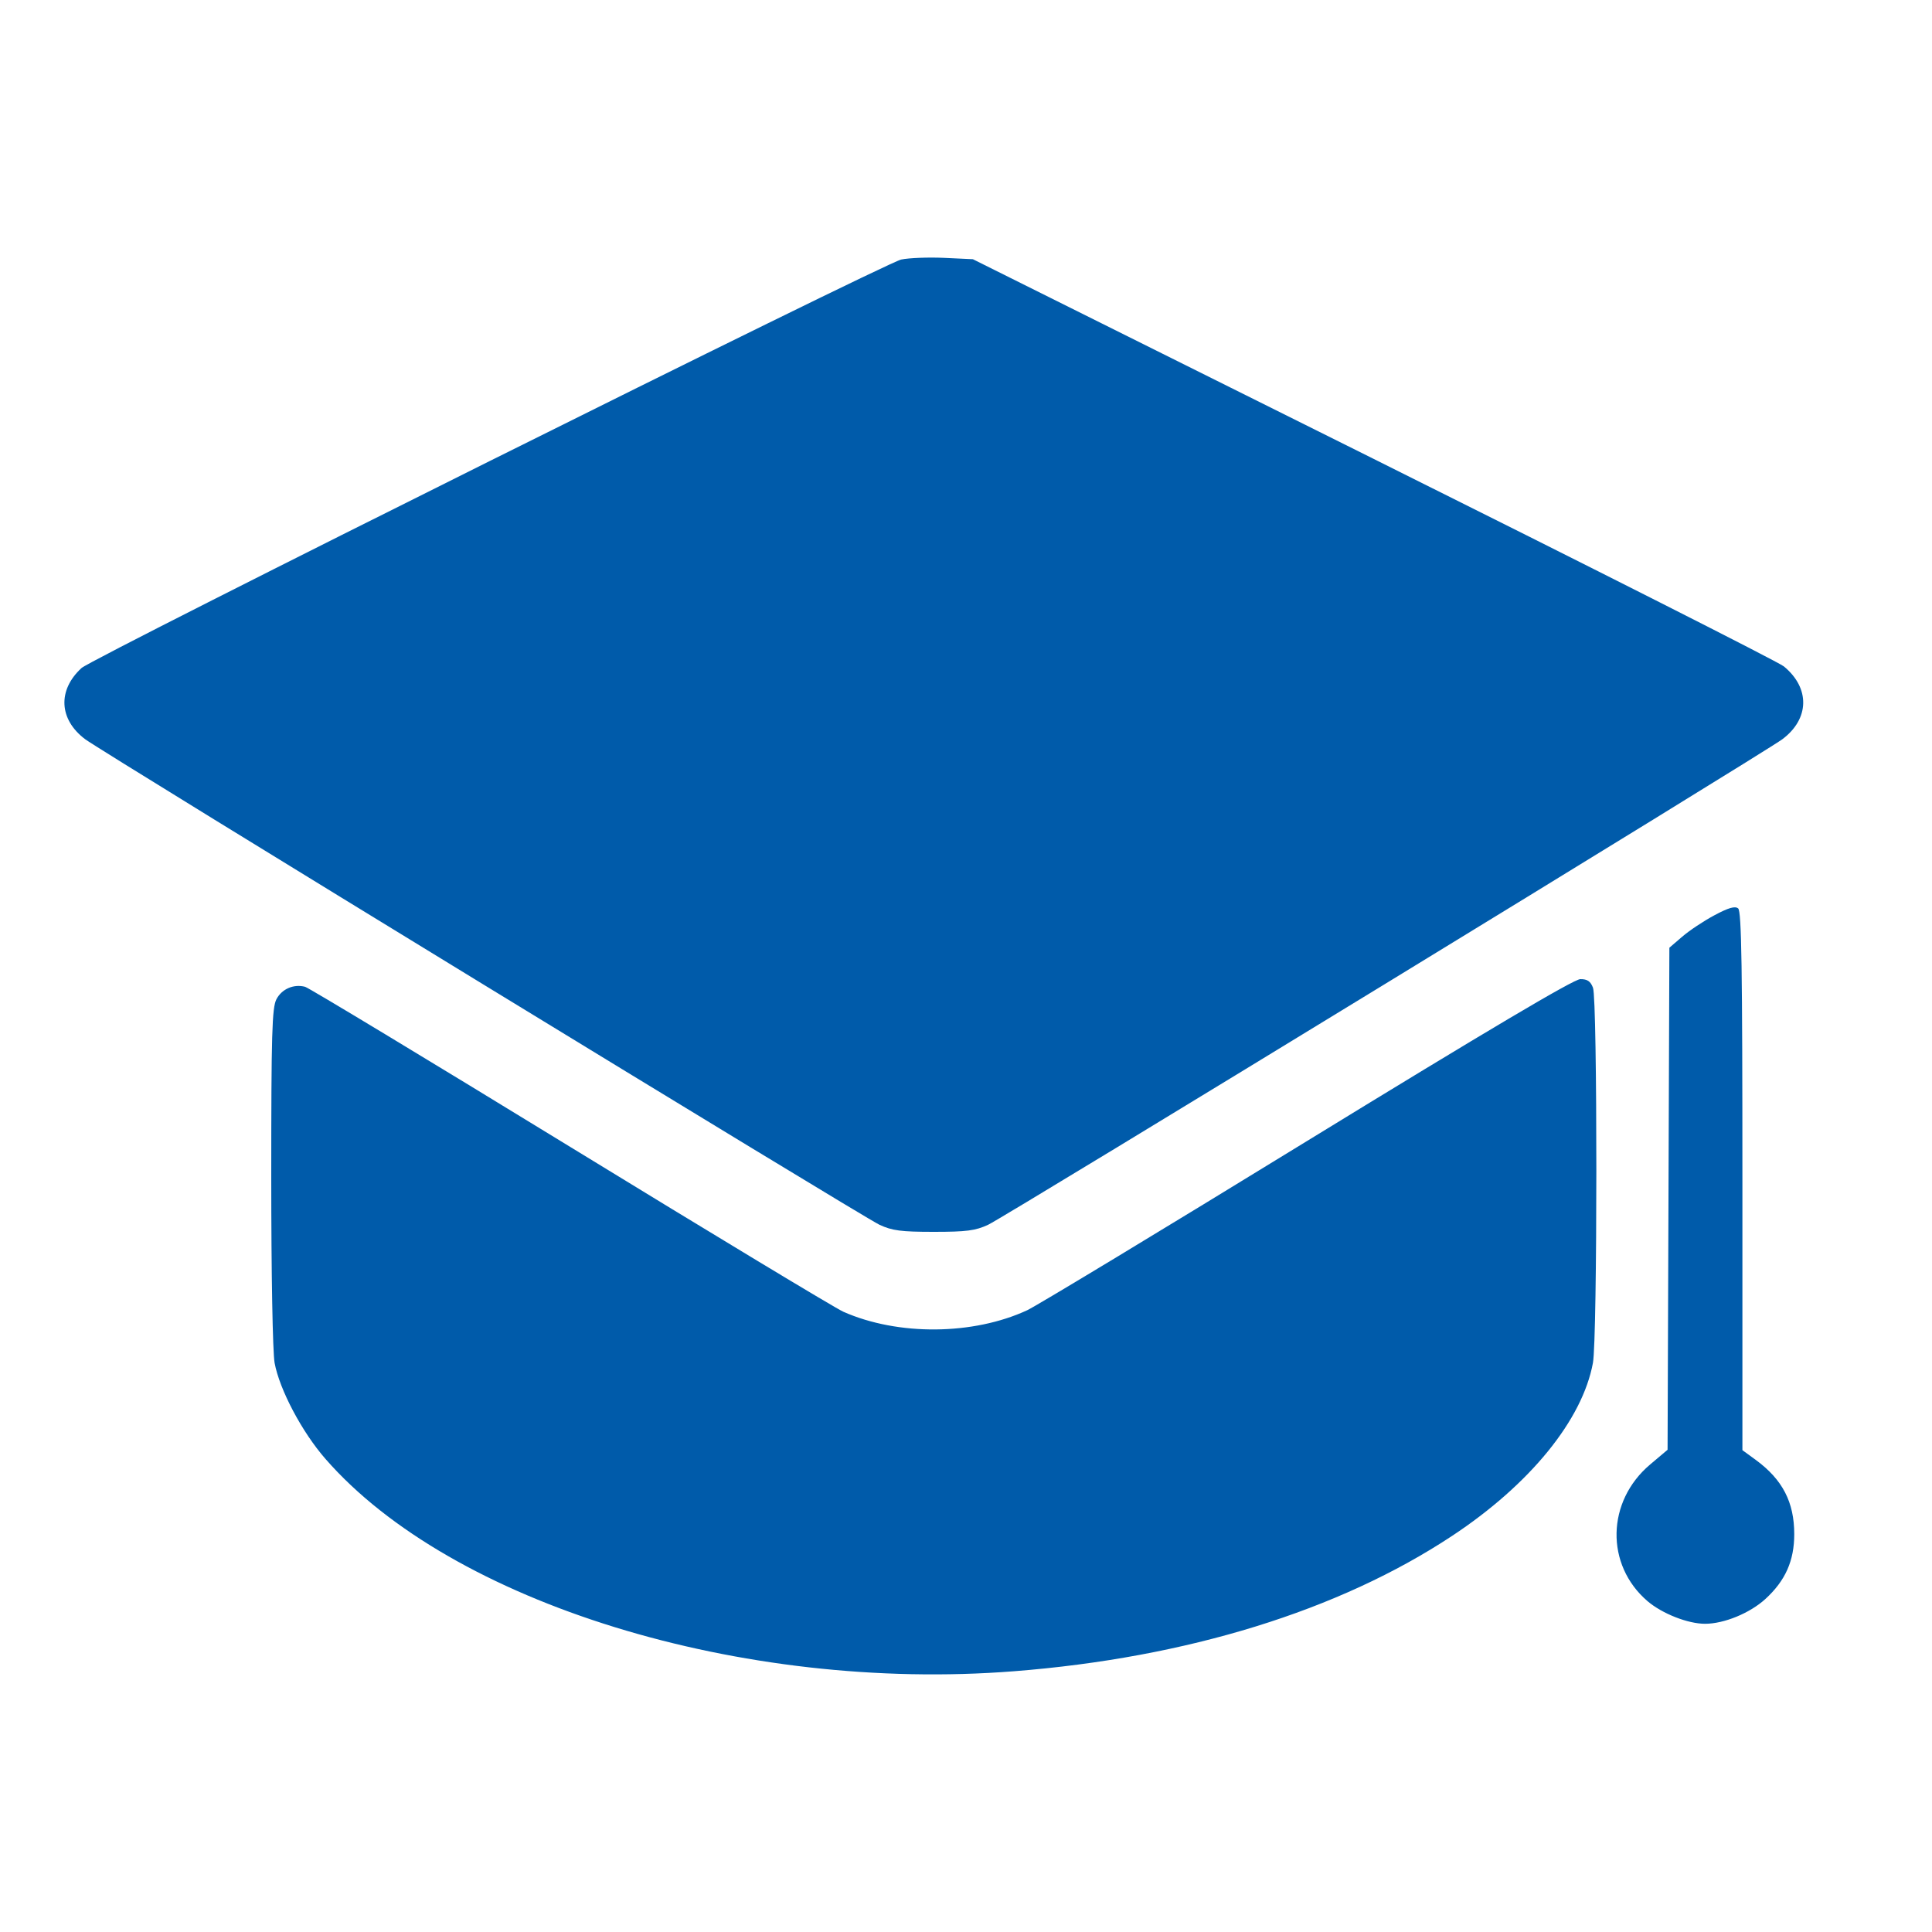 <svg width="30" height="30" viewBox="0 0 30 30" fill="#005BAA" xmlns="http://www.w3.org/2000/svg">
<path fill-rule="evenodd" clip-rule="evenodd" d="M13.994 4.03C13.734 4.086 1.443 10.211 1.266 10.373C0.891 10.717 0.915 11.173 1.323 11.479C1.601 11.687 13.396 18.897 13.656 19.018C13.853 19.11 13.995 19.128 14.5 19.128C15.005 19.128 15.147 19.11 15.344 19.018C15.604 18.897 27.399 11.687 27.676 11.479C28.099 11.163 28.109 10.684 27.7 10.348C27.616 10.279 24.748 8.829 21.327 7.124L15.107 4.025L14.658 4.004C14.412 3.993 14.113 4.005 13.994 4.03ZM26.62 14.213C26.453 14.302 26.228 14.452 26.12 14.546L25.922 14.716L25.908 18.614L25.894 22.512L25.625 22.739C24.944 23.312 24.925 24.3 25.583 24.863C25.811 25.057 26.209 25.214 26.476 25.214C26.771 25.214 27.172 25.049 27.413 24.829C27.724 24.544 27.861 24.235 27.861 23.822C27.861 23.326 27.679 22.975 27.267 22.672L27.056 22.518V18.34C27.056 15.031 27.043 14.15 26.99 14.106C26.941 14.066 26.84 14.095 26.62 14.213ZM20.303 17.713C18.055 19.093 16.096 20.277 15.951 20.345C15.112 20.734 13.944 20.744 13.096 20.369C12.973 20.315 11.065 19.163 8.856 17.81C6.647 16.457 4.794 15.338 4.738 15.323C4.56 15.276 4.375 15.357 4.292 15.517C4.224 15.649 4.212 16.05 4.212 18.275C4.212 19.775 4.234 20.999 4.264 21.163C4.341 21.579 4.69 22.238 5.054 22.654C7.008 24.893 11.514 26.283 15.745 25.951C18.43 25.741 20.794 25.01 22.55 23.848C23.757 23.05 24.572 22.049 24.735 21.163C24.805 20.788 24.806 15.52 24.736 15.338C24.698 15.237 24.648 15.203 24.539 15.204C24.439 15.204 23.085 16.007 20.303 17.713Z" />
</svg>
